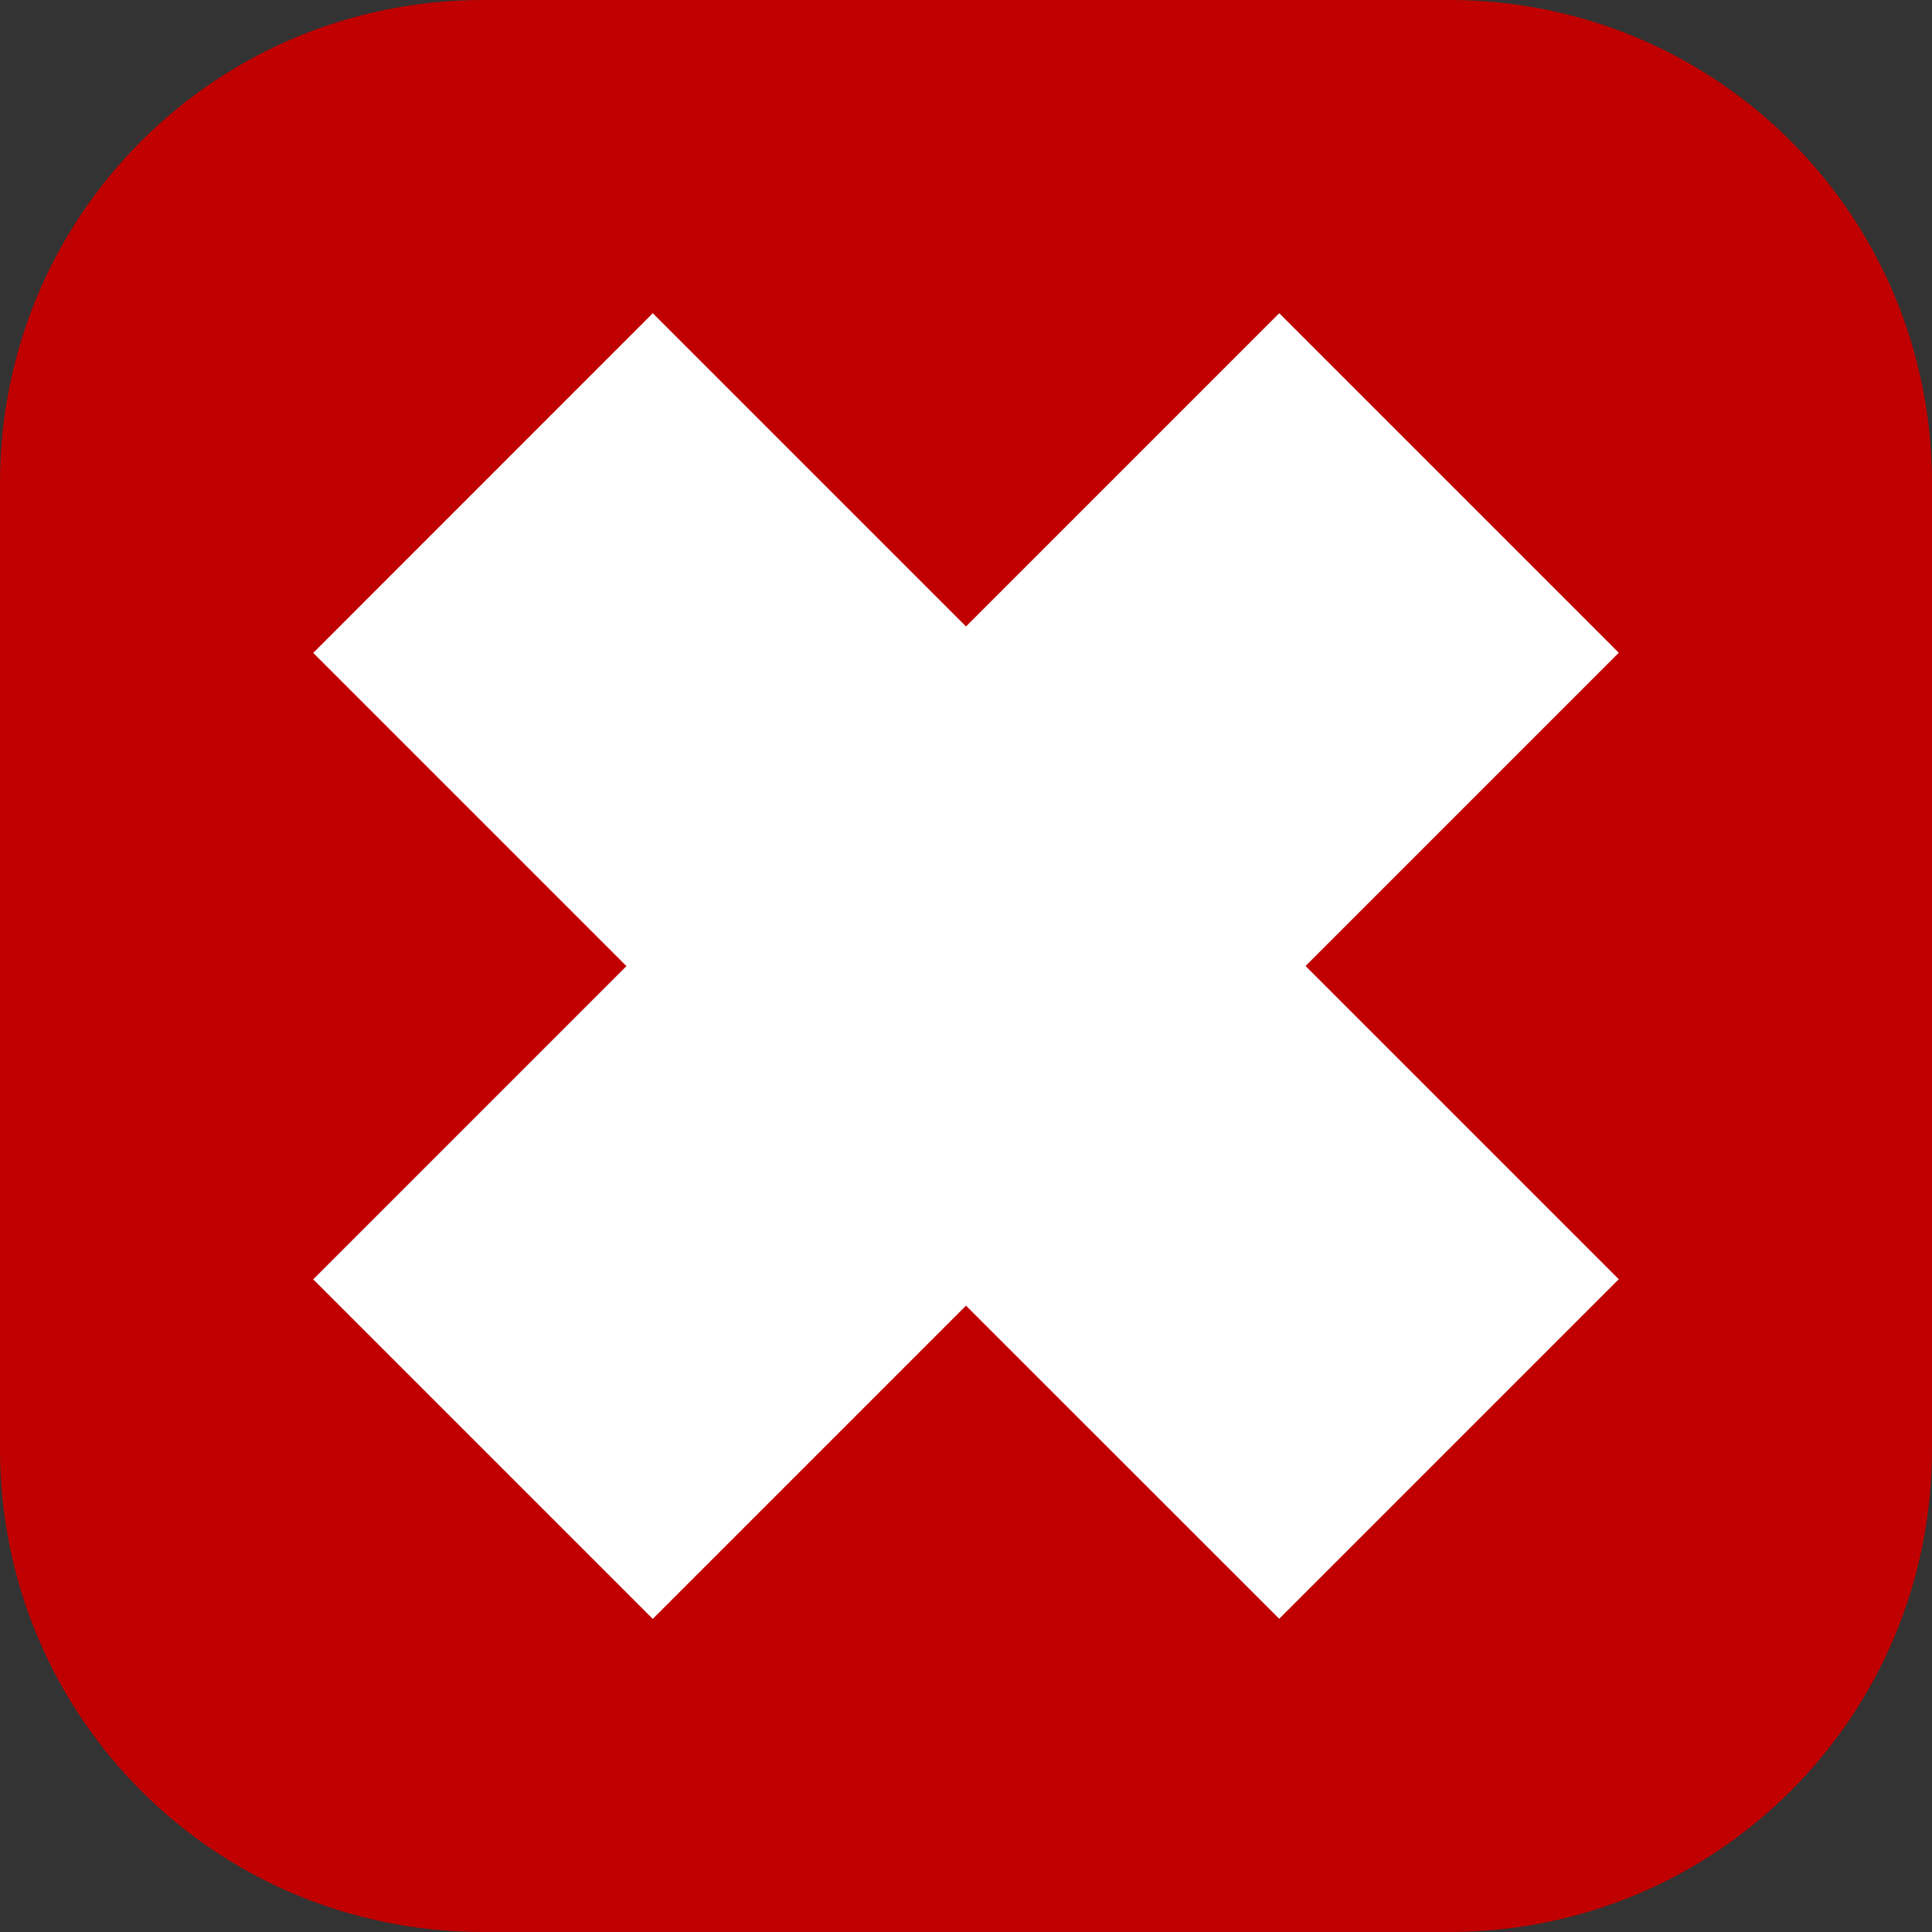 <?xml version="1.0" encoding="UTF-8" standalone="no"?>
<!-- Created with Inkscape (http://www.inkscape.org/) -->

<svg
   xmlns:dc="http://purl.org/dc/elements/1.1/"
   xmlns:cc="http://creativecommons.org/ns#"
   xmlns:rdf="http://www.w3.org/1999/02/22-rdf-syntax-ns#"
   xmlns:svg="http://www.w3.org/2000/svg"
   xmlns="http://www.w3.org/2000/svg"
   xmlns:sodipodi="http://sodipodi.sourceforge.net/DTD/sodipodi-0.dtd"
   xmlns:inkscape="http://www.inkscape.org/namespaces/inkscape"
   width="16"
   height="16"
   id="svg2"
   version="1.1"
   inkscape:version="0.48.5 r10040"
   sodipodi:docname="ebx_Icon_16x16_template.svg"
   inkscape:export-filename="D:\Work\EBX_HEAD\_ebx-tools\webapps\ebx-manager\www\common\images\onIcons\ebx_Icon_sprite_medium.png"
   inkscape:export-xdpi="90"
   inkscape:export-ydpi="90">
  <rect width="100%" height="100%" fill="#333333" stroke="none"/>
  <defs
     id="defs4" />
  <sodipodi:namedview
     id="base"
     pagecolor="#ffffff"
     bordercolor="#666666"
     borderopacity="1.0"
     inkscape:pageopacity="0.0"
     inkscape:pageshadow="2"
     inkscape:zoom="26.4375"
     inkscape:cx="2.4581185"
     inkscape:cy="8.596165"
     inkscape:document-units="px"
     inkscape:current-layer="layer1"
     showgrid="true"
     inkscape:window-width="1920"
     inkscape:window-height="1058"
     inkscape:window-x="-8"
     inkscape:window-y="-8"
     inkscape:window-maximized="1"
     showborder="true"
     inkscape:showpageshadow="true"
     borderlayer="false"
     inkscape:snap-bbox="true"
     inkscape:snap-nodes="true"
     inkscape:snap-smooth-nodes="false">
    <inkscape:grid
       type="xygrid"
       id="grid2985"
       empspacing="16"
       visible="true"
       enabled="true"
       snapvisiblegridlinesonly="true"
       empcolor="#000000"
       empopacity="1" />
    <inkscape:grid
       type="xygrid"
       id="grid2987"
       empspacing="1"
       visible="true"
       enabled="true"
       snapvisiblegridlinesonly="true"
       color="#ff0000"
       opacity="0.125"
       empcolor="#ff0000"
       empopacity="0.125"
       spacingx="1px"
       originy="0.5px"
       originx="-0.5px" />
    <inkscape:grid
       type="xygrid"
       id="grid2989"
       empspacing="4"
       visible="true"
       enabled="true"
       snapvisiblegridlinesonly="true" />
  </sodipodi:namedview>
  <g
     inkscape:label="Calque 1"
     inkscape:groupmode="layer"
     id="layer1"
     transform="translate(0,-1036.362)">
    <path
       sodipodi:nodetypes="sssssssss"
       inkscape:connector-curvature="0"
       id="path4444"
       d="m 4,1036.362 c -2.216,0 -4,1.784 -4,4 l 0,8 c 0,2.216 1.784,4 4,4 l 8,0 c 2.216,0 4,-1.784 4,-4 l 0,-8 c 0,-2.216 -1.784,-4 -4,-4 z"
       style="fill:#c00000;fill-opacity:1;stroke:none" />
    <path
       sodipodi:nodetypes="ccccccccccccc"
       style="fill:#ffffff;fill-opacity:1;stroke:none"
       d="M 5.406,1038.956 8,1041.55 l 2.594,-2.594 2.812,2.812 -2.594,2.594 2.594,2.594 -2.812,2.812 L 8,1047.175 l -2.594,2.594 -2.812,-2.812 2.594,-2.594 -2.594,-2.594 z"
       id="path5573"
       inkscape:connector-curvature="0" />
  </g>
</svg>
